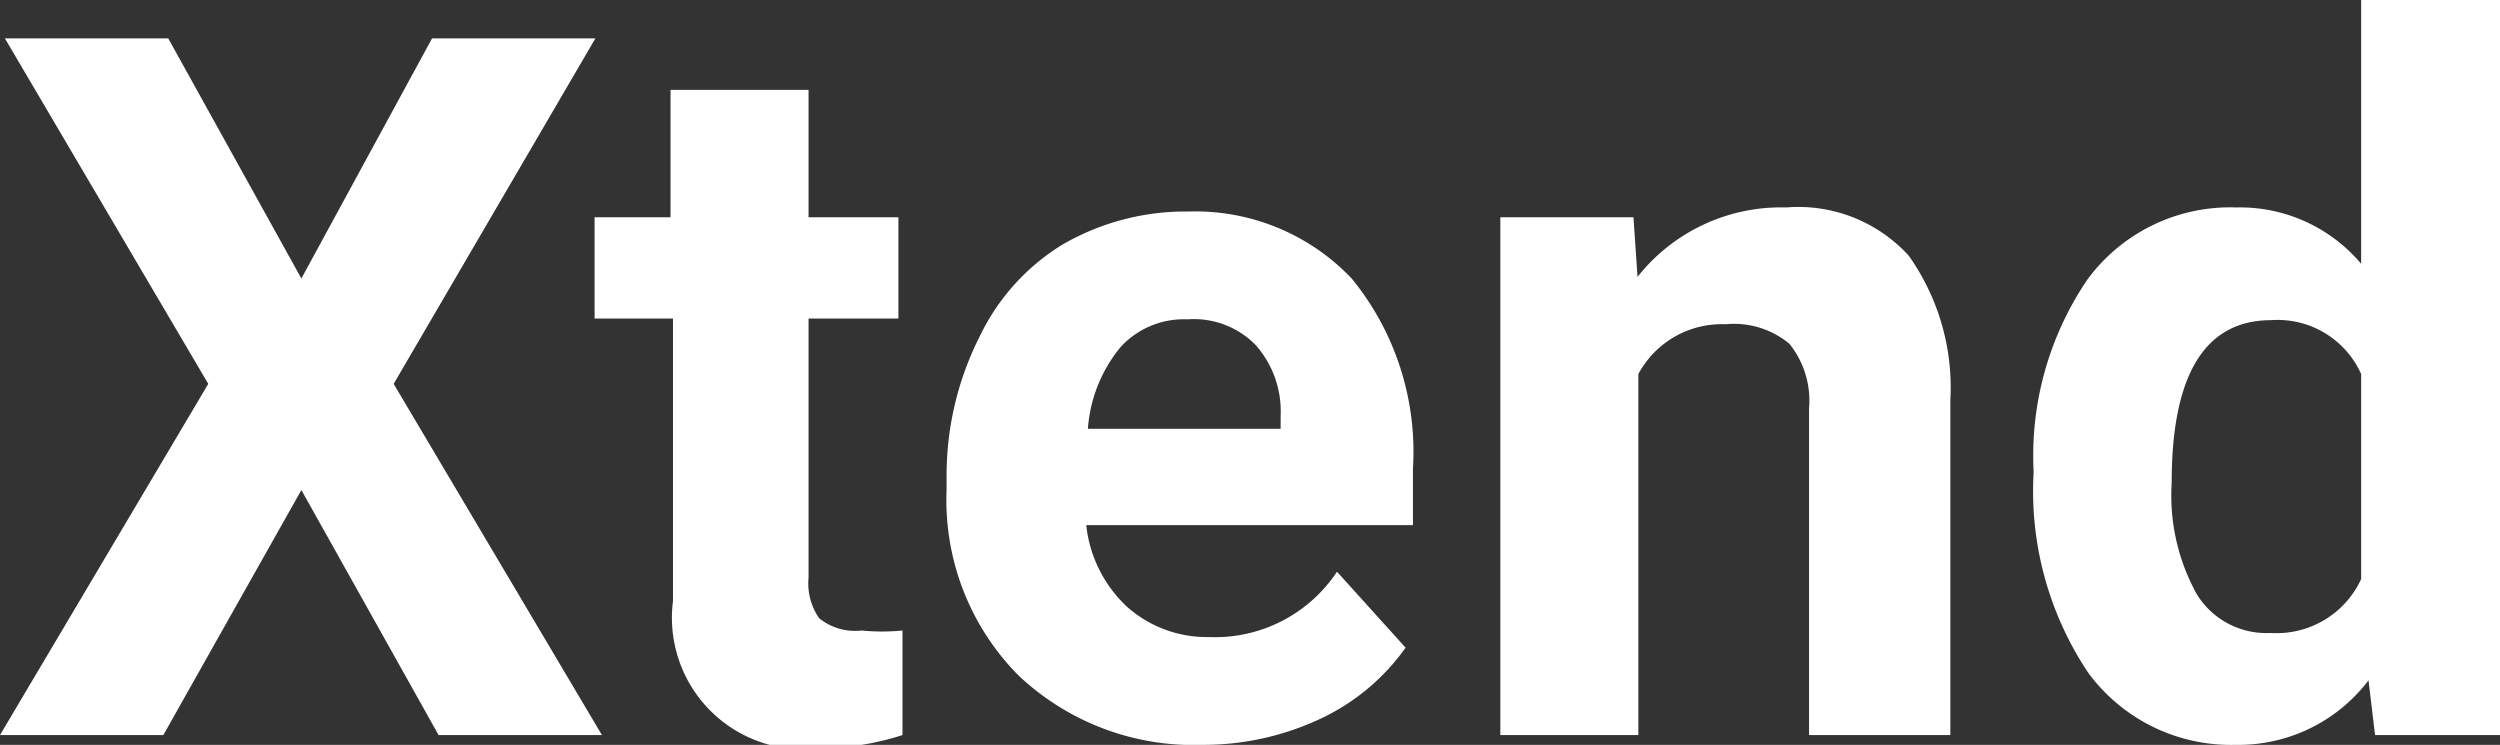 <svg id="Layer_1_copy" xmlns="http://www.w3.org/2000/svg" viewBox="0 0 30.61 9.12"><rect x="0" y="0" width="30.61" height="9.12" fill="#333333" stroke="none"/><defs><style>.cls-1{fill:#fff;}</style></defs><title>logo-white</title><path class="cls-1" d="M3.69,3.41,5.29.47h2L4.82,4.7,7.37,9h-2L3.69,6,2,9H0L2.55,4.7.06.47h2Z"/><path class="cls-1" d="M9.9,1.1V2.66H11V3.9H9.9V7.07a.75.75,0,0,0,.13.5.7.7,0,0,0,.52.15,2.53,2.53,0,0,0,.5,0V9a3.26,3.26,0,0,1-1,.16,1.61,1.61,0,0,1-1.81-1.8V3.9H7.28V2.66h.93V1.1Z"/><path class="cls-1" d="M14.73,9.12a3.12,3.12,0,0,1-2.27-.86A3.05,3.05,0,0,1,11.59,6V5.82A3.77,3.77,0,0,1,12,4.11,2.67,2.67,0,0,1,13,3a3,3,0,0,1,1.55-.41,2.64,2.64,0,0,1,2,.82,3.35,3.35,0,0,1,.75,2.33v.69h-4a1.6,1.6,0,0,0,.5,1,1.47,1.47,0,0,0,1,.37A1.79,1.79,0,0,0,16.37,7l.84.93a2.66,2.66,0,0,1-1,.85A3.37,3.37,0,0,1,14.73,9.12Zm-.19-5.21a1.05,1.05,0,0,0-.82.34,1.77,1.77,0,0,0-.4,1h2.36V5.09a1.22,1.22,0,0,0-.31-.87A1.06,1.06,0,0,0,14.54,3.91Z"/><path class="cls-1" d="M20,2.66l.05.73a2.24,2.24,0,0,1,1.82-.85,1.83,1.83,0,0,1,1.5.59,2.79,2.79,0,0,1,.51,1.77V9H22.15V5a1.11,1.11,0,0,0-.24-.79,1.06,1.06,0,0,0-.78-.24,1.16,1.16,0,0,0-1.07.61V9H18.37V2.66Z"/><path class="cls-1" d="M24.9,5.78a3.84,3.84,0,0,1,.66-2.36,2.17,2.17,0,0,1,1.82-.88,1.94,1.94,0,0,1,1.53.69V0h1.7V9H29.08L29,8.33a2,2,0,0,1-1.63.79,2.17,2.17,0,0,1-1.8-.88A4,4,0,0,1,24.9,5.78Zm1.69.13a2.5,2.5,0,0,0,.31,1.37,1,1,0,0,0,.9.47,1.14,1.14,0,0,0,1.11-.66V4.58a1.12,1.12,0,0,0-1.1-.66C27,3.92,26.59,4.58,26.59,5.91Z"/></svg>
